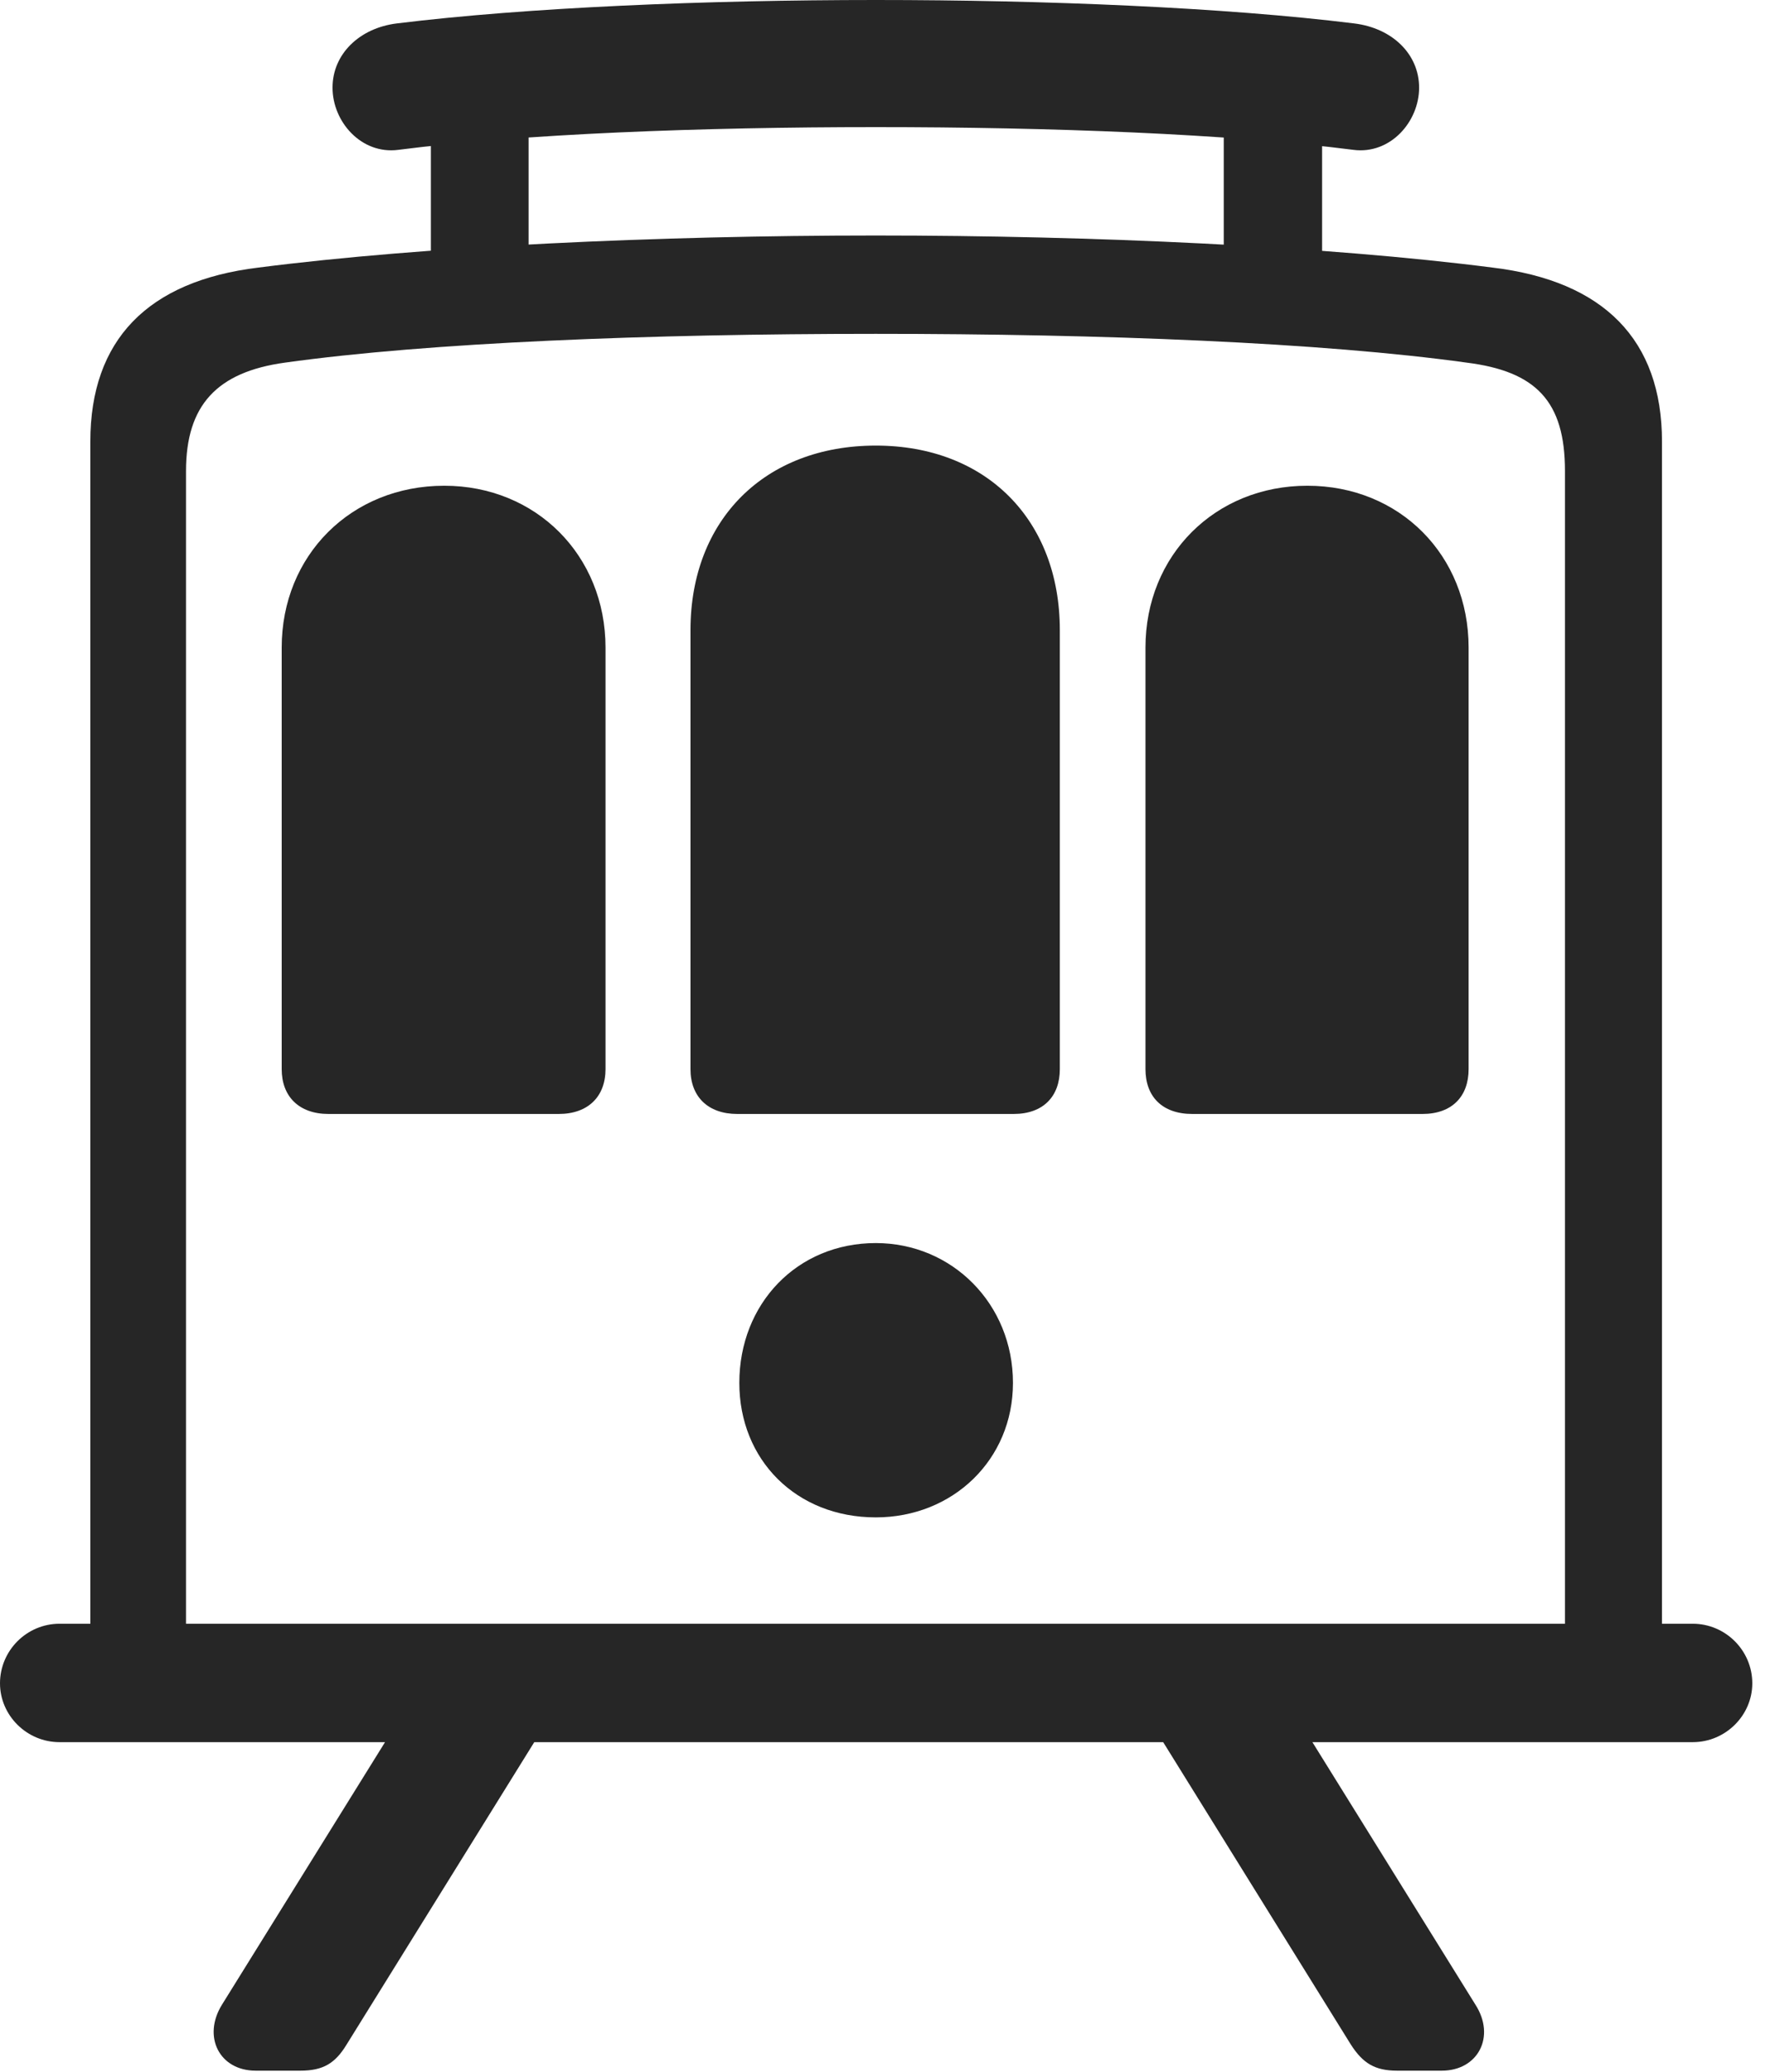 <?xml version="1.0" encoding="UTF-8"?>
<!--Generator: Apple Native CoreSVG 326-->
<!DOCTYPE svg
PUBLIC "-//W3C//DTD SVG 1.1//EN"
       "http://www.w3.org/Graphics/SVG/1.1/DTD/svg11.dtd">
<svg version="1.1" xmlns="http://www.w3.org/2000/svg" xmlns:xlink="http://www.w3.org/1999/xlink" viewBox="0 0 51.523 60.488">
 <g>
  <rect height="60.488" opacity="0" width="51.523" x="0" y="0"/>
  <path d="M2.637 47.812L5.43 47.812L5.43 13.75C5.43 11.836 6.328 10.859 8.32 10.586C12.52 10 18.926 9.746 25.566 9.746C32.188 9.746 38.594 10 42.812 10.586C44.844 10.84 45.684 11.719 45.684 13.75L45.684 47.812L48.516 47.812L48.516 12.891C48.516 9.922 46.816 8.203 43.574 7.812C38.711 7.188 31.914 6.875 25.566 6.875C19.199 6.875 12.402 7.188 7.539 7.812C4.316 8.203 2.637 9.922 2.637 12.891ZM0 49.141C0 50.078 0.781 50.859 1.738 50.859L49.414 50.859C50.371 50.859 51.152 50.078 51.152 49.141C51.152 48.184 50.371 47.402 49.414 47.402L1.738 47.402C0.781 47.402 0 48.184 0 49.141ZM9.707 2.559C9.707 3.555 10.547 4.512 11.621 4.375C15.273 3.906 20.449 3.711 25.566 3.711C30.684 3.711 35.859 3.906 39.512 4.375C40.586 4.512 41.426 3.555 41.426 2.559C41.426 1.582 40.645 0.82 39.531 0.684C35.742 0.215 30.508 0 25.566 0C20.625 0 15.391 0.215 11.582 0.684C10.488 0.82 9.707 1.582 9.707 2.559ZM12.578 1.953L12.578 8.418L15.43 8.418L15.43 1.953ZM35.723 1.953L35.723 8.418L38.594 8.418L38.594 1.953ZM25.566 44.297C27.812 44.297 29.57 42.617 29.57 40.371C29.57 38.066 27.793 36.289 25.566 36.289C23.262 36.289 21.582 38.066 21.582 40.371C21.582 42.617 23.242 44.297 25.566 44.297ZM8.223 31.211C8.223 32.012 8.73 32.52 9.59 32.52L16.309 32.52C17.168 32.52 17.676 32.012 17.676 31.211L17.676 18.906C17.676 16.211 15.645 14.18 12.969 14.18C10.254 14.18 8.223 16.211 8.223 18.906ZM20.156 31.211C20.156 32.012 20.664 32.52 21.523 32.52L29.59 32.52C30.449 32.52 30.938 32.012 30.938 31.211L30.938 18.398C30.938 15.176 28.789 13.008 25.566 13.008C22.324 13.008 20.156 15.176 20.156 18.398ZM33.438 31.211C33.438 32.012 33.926 32.52 34.805 32.52L41.523 32.52C42.383 32.52 42.871 32.012 42.871 31.211L42.871 18.906C42.871 16.211 40.859 14.18 38.164 14.18C35.469 14.18 33.438 16.211 33.438 18.906ZM7.461 60.449L8.77 60.449C9.434 60.449 9.785 60.234 10.117 59.688L16.953 48.672L12.598 48.672L6.484 58.516C5.898 59.453 6.406 60.449 7.461 60.449ZM40.781 60.449L42.09 60.449C43.145 60.449 43.672 59.453 43.066 58.516L36.953 48.672L32.598 48.672L39.434 59.688C39.785 60.234 40.137 60.449 40.781 60.449Z" fill="black" fill-opacity="0.85"/>
 </g>
</svg>
